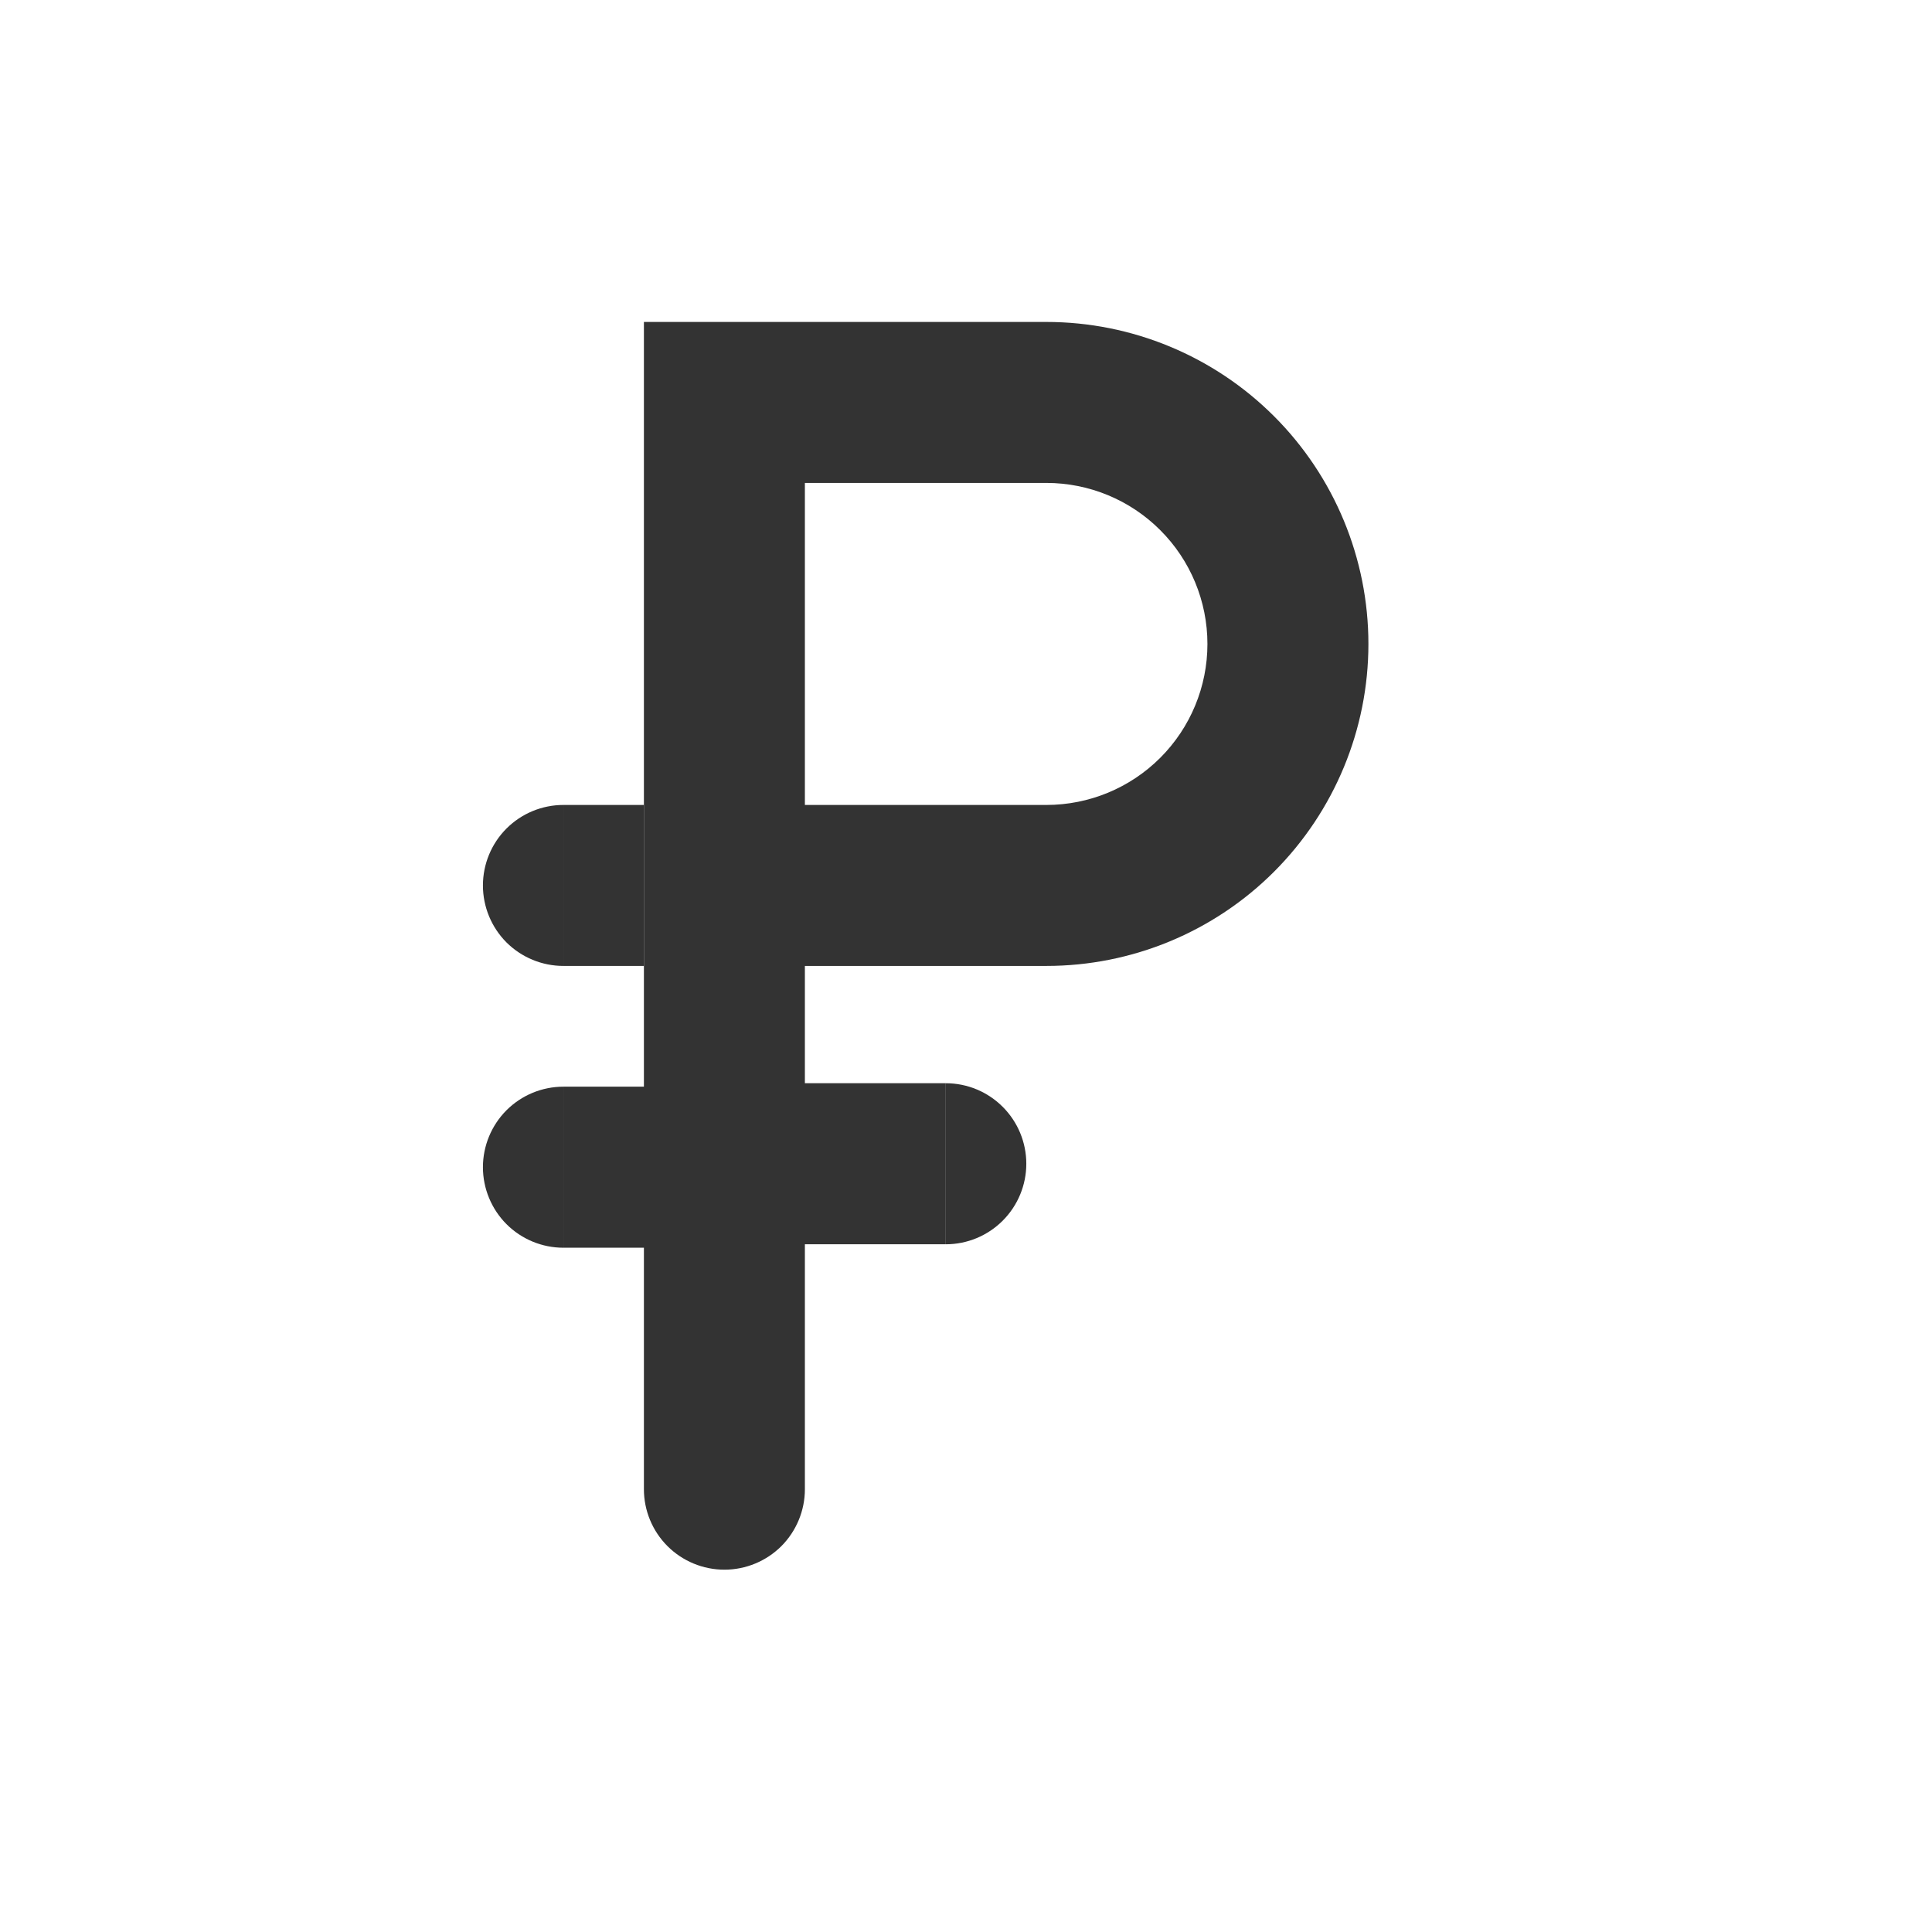 <svg width="28" height="28" viewBox="0 0 28 28" fill="none" xmlns="http://www.w3.org/2000/svg">
<path fill-rule="evenodd" clip-rule="evenodd" d="M9.332 11.666V6.999V4.666H11.665H15.165C16.403 4.666 17.59 5.158 18.465 6.033C19.34 6.908 19.832 8.095 19.832 9.333C19.832 10.57 19.34 11.757 18.465 12.633C17.59 13.508 16.403 13.999 15.165 13.999H11.665V15.166V15.699H13.707V18.033H11.665V21.583C11.665 21.892 11.542 22.189 11.324 22.408C11.105 22.626 10.808 22.749 10.499 22.749C10.189 22.749 9.893 22.626 9.674 22.408C9.455 22.189 9.332 21.892 9.332 21.583V18.083H8.165V15.749H9.332V15.166V13.999V11.666ZM15.165 11.666H11.665V6.999H15.165C15.784 6.999 16.378 7.245 16.815 7.683C17.253 8.12 17.499 8.714 17.499 9.333C17.499 9.952 17.253 10.545 16.815 10.983C16.378 11.42 15.784 11.666 15.165 11.666Z" fill="#333333"/>
<path d="M13.707 18.033V15.699C14.017 15.699 14.313 15.822 14.532 16.041C14.751 16.26 14.874 16.556 14.874 16.866C14.874 17.175 14.751 17.472 14.532 17.691C14.313 17.91 14.017 18.033 13.707 18.033Z" fill="#333333"/>
<path d="M8.165 15.749V18.083C7.856 18.083 7.559 17.96 7.34 17.741C7.122 17.522 6.999 17.225 6.999 16.916C6.999 16.607 7.122 16.31 7.34 16.091C7.559 15.872 7.856 15.749 8.165 15.749Z" fill="#333333"/>
<path d="M8.165 11.666V13.999C7.856 13.999 7.559 13.876 7.34 13.658C7.122 13.439 6.999 13.142 6.999 12.833C6.999 12.523 7.122 12.226 7.34 12.008C7.559 11.789 7.856 11.666 8.165 11.666Z" fill="#333333"/>
<path d="M9.332 11.666V13.999H8.165V11.666H9.332Z" fill="#333333"/>
</svg>
